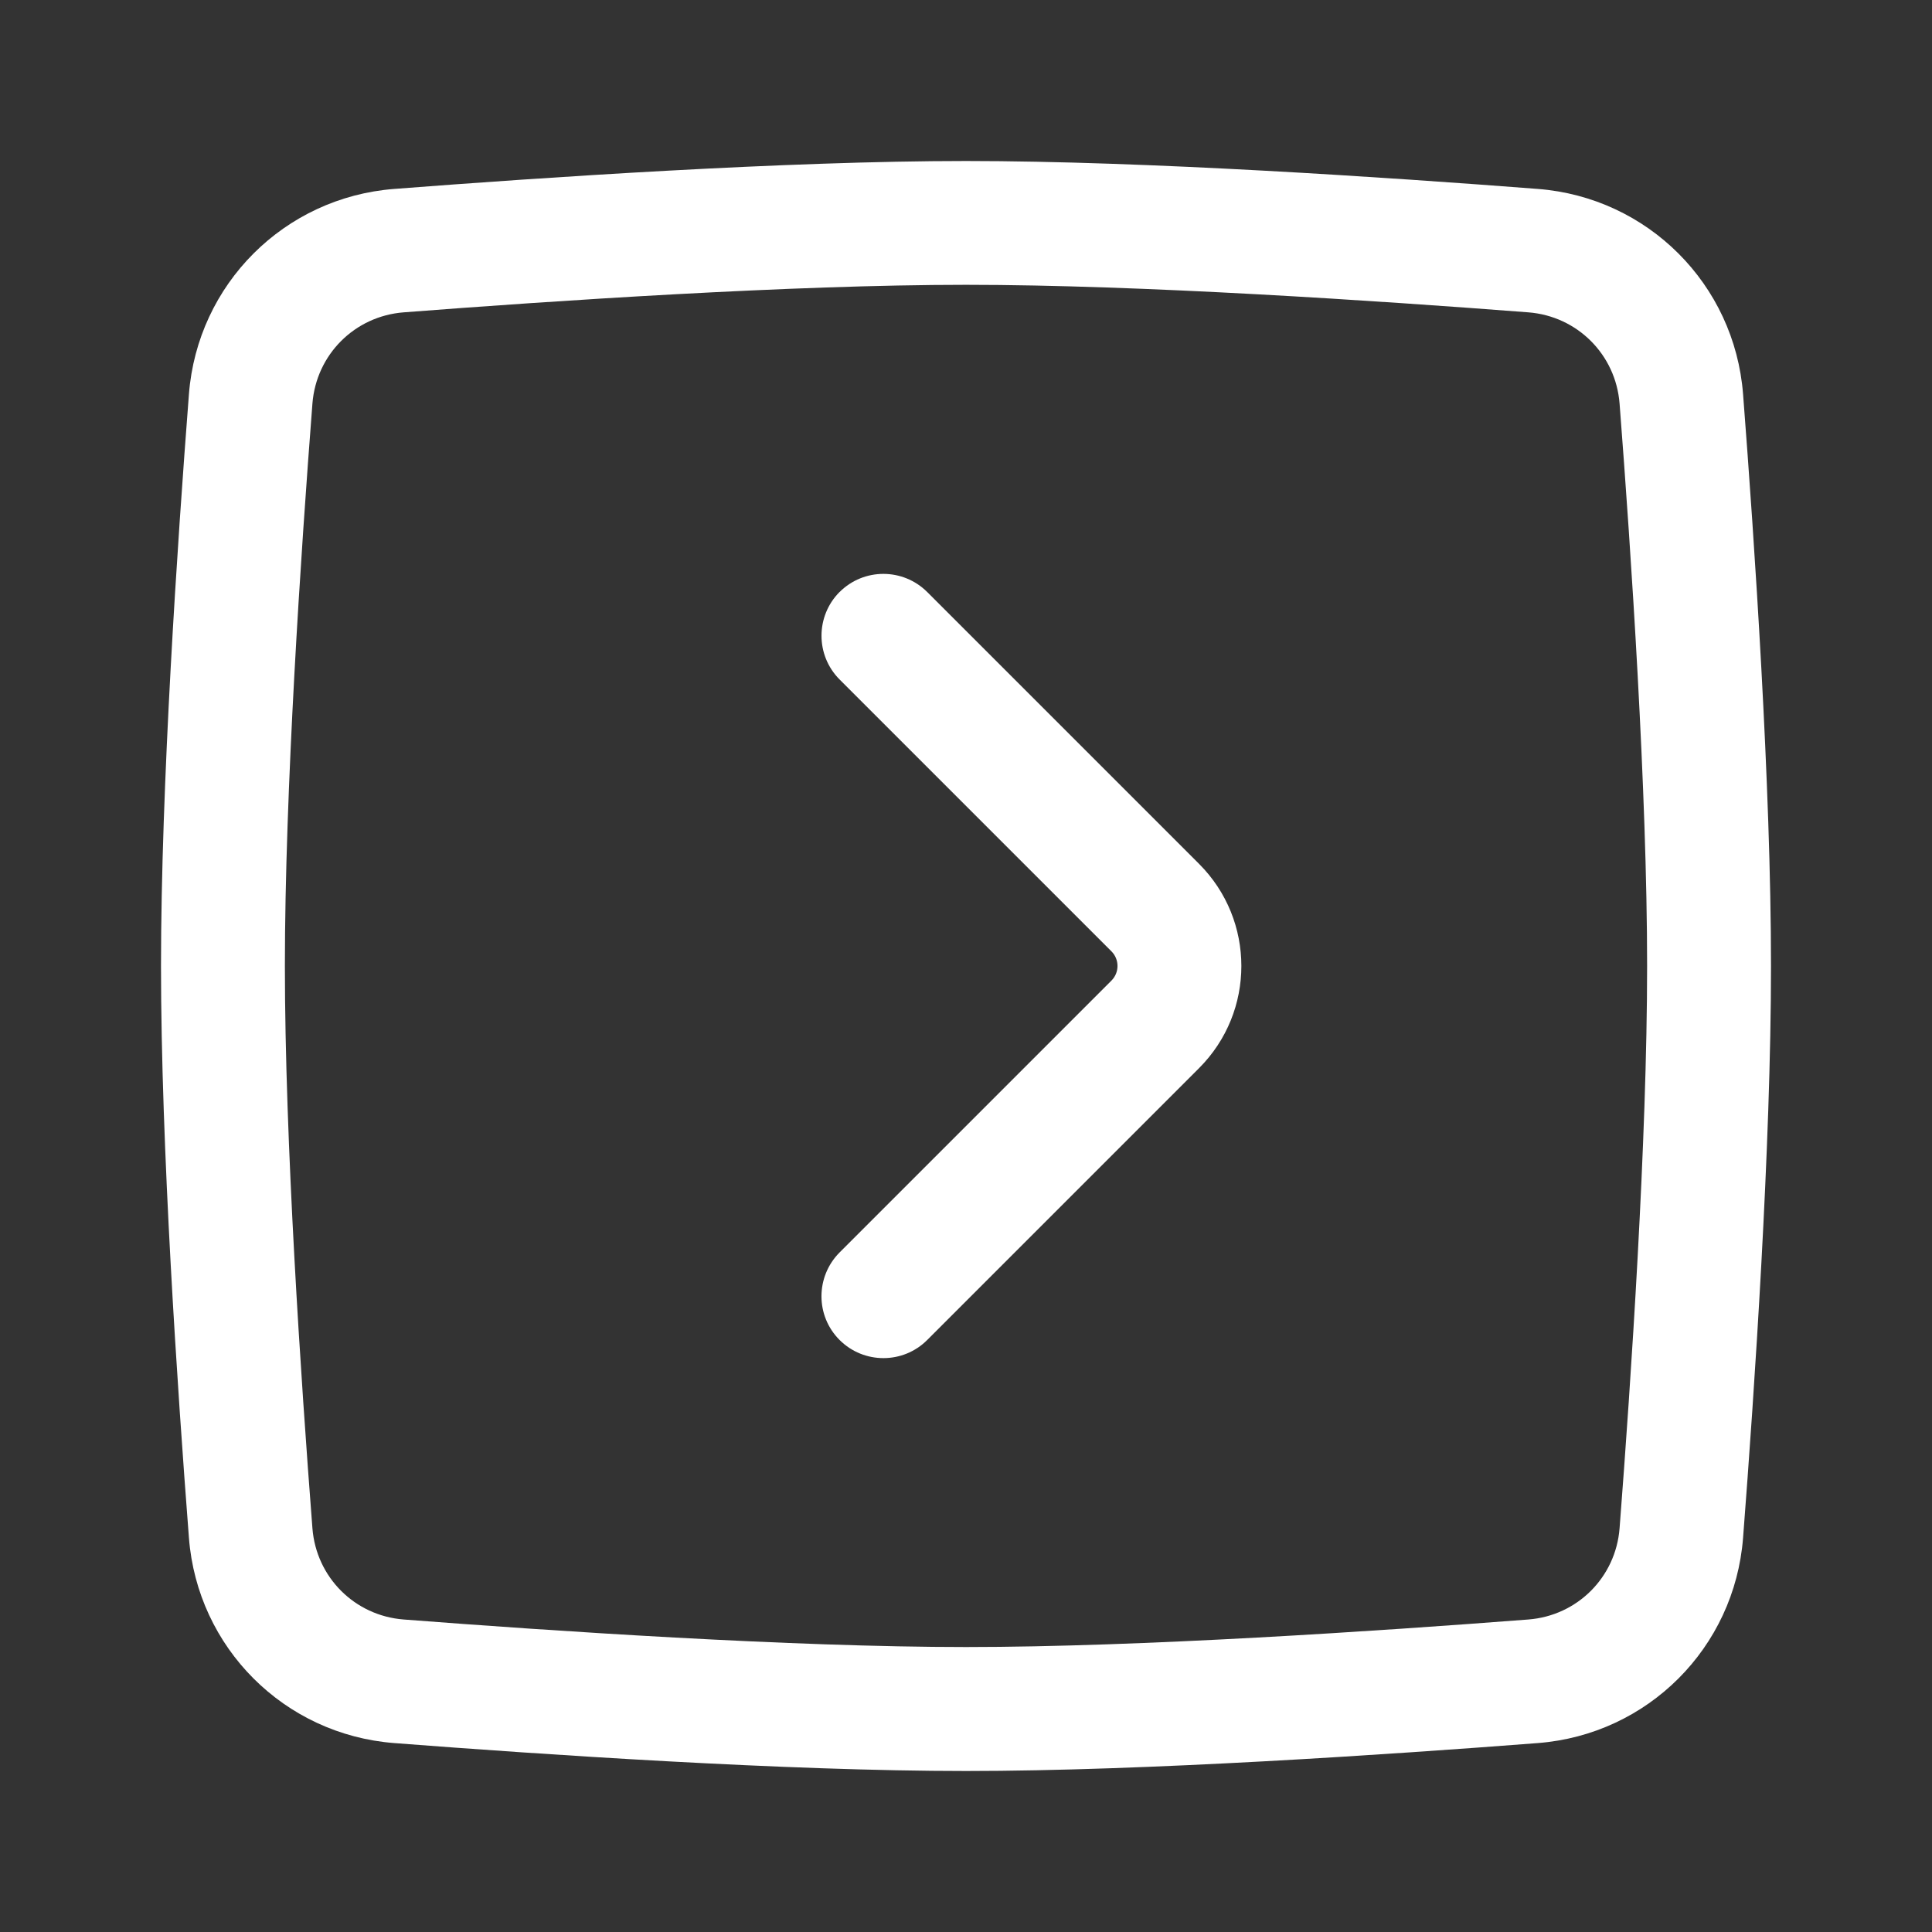 <svg fill="#FFFFFF" height="24" viewBox="0 0 24 24" width="24" xmlns="http://www.w3.org/2000/svg"><rect x="0" y="0" width="24" height="24" fill="#333333" stroke="none"/><g clip-rule="evenodd" fill="#FFFFFF" fill-rule="evenodd"><path d="m10.43 7.354c.3-.3.787-.3 1.088 0l3.377 3.377c.701.701.701 1.837 0 2.538l-3.377 3.377c-.3.3-.787.3-1.088 0s-.3-.787 0-1.088l3.377-3.377c.1-.1.1-.263 0-.363l-3.377-3.377c-.3-.3-.3-.787 0-1.088z"/><path d="m12 3.538c-2.169 0-5.134.199-6.985.342-.609.047-1.087.525-1.134 1.134-.143 1.851-.342 4.816-.342 6.985 0 2.169.199 5.134.342 6.985.047.609.525 1.087 1.134 1.134 1.851.143 4.816.342 6.985.342 2.169 0 5.134-.199 6.985-.342.609-.047 1.087-.525 1.134-1.134.143-1.851.342-4.816.342-6.985 0-2.169-.199-5.134-.342-6.985-.047-.609-.525-1.087-1.134-1.134-1.851-.143-4.816-.342-6.985-.342zm-7.104-1.191c1.852-.143 4.869-.347 7.104-.347 2.235 0 5.252.204 7.104.347 1.365.106 2.443 1.184 2.549 2.549.143 1.852.347 4.869.347 7.104 0 2.235-.204 5.252-.347 7.104-.106 1.365-1.184 2.443-2.549 2.549-1.852.143-4.869.347-7.104.347-2.235 0-5.252-.204-7.104-.347-1.365-.106-2.443-1.184-2.549-2.549-.143-1.852-.347-4.869-.347-7.104 0-2.235.204-5.252.347-7.104.106-1.365 1.184-2.443 2.549-2.549z"/></g></svg>